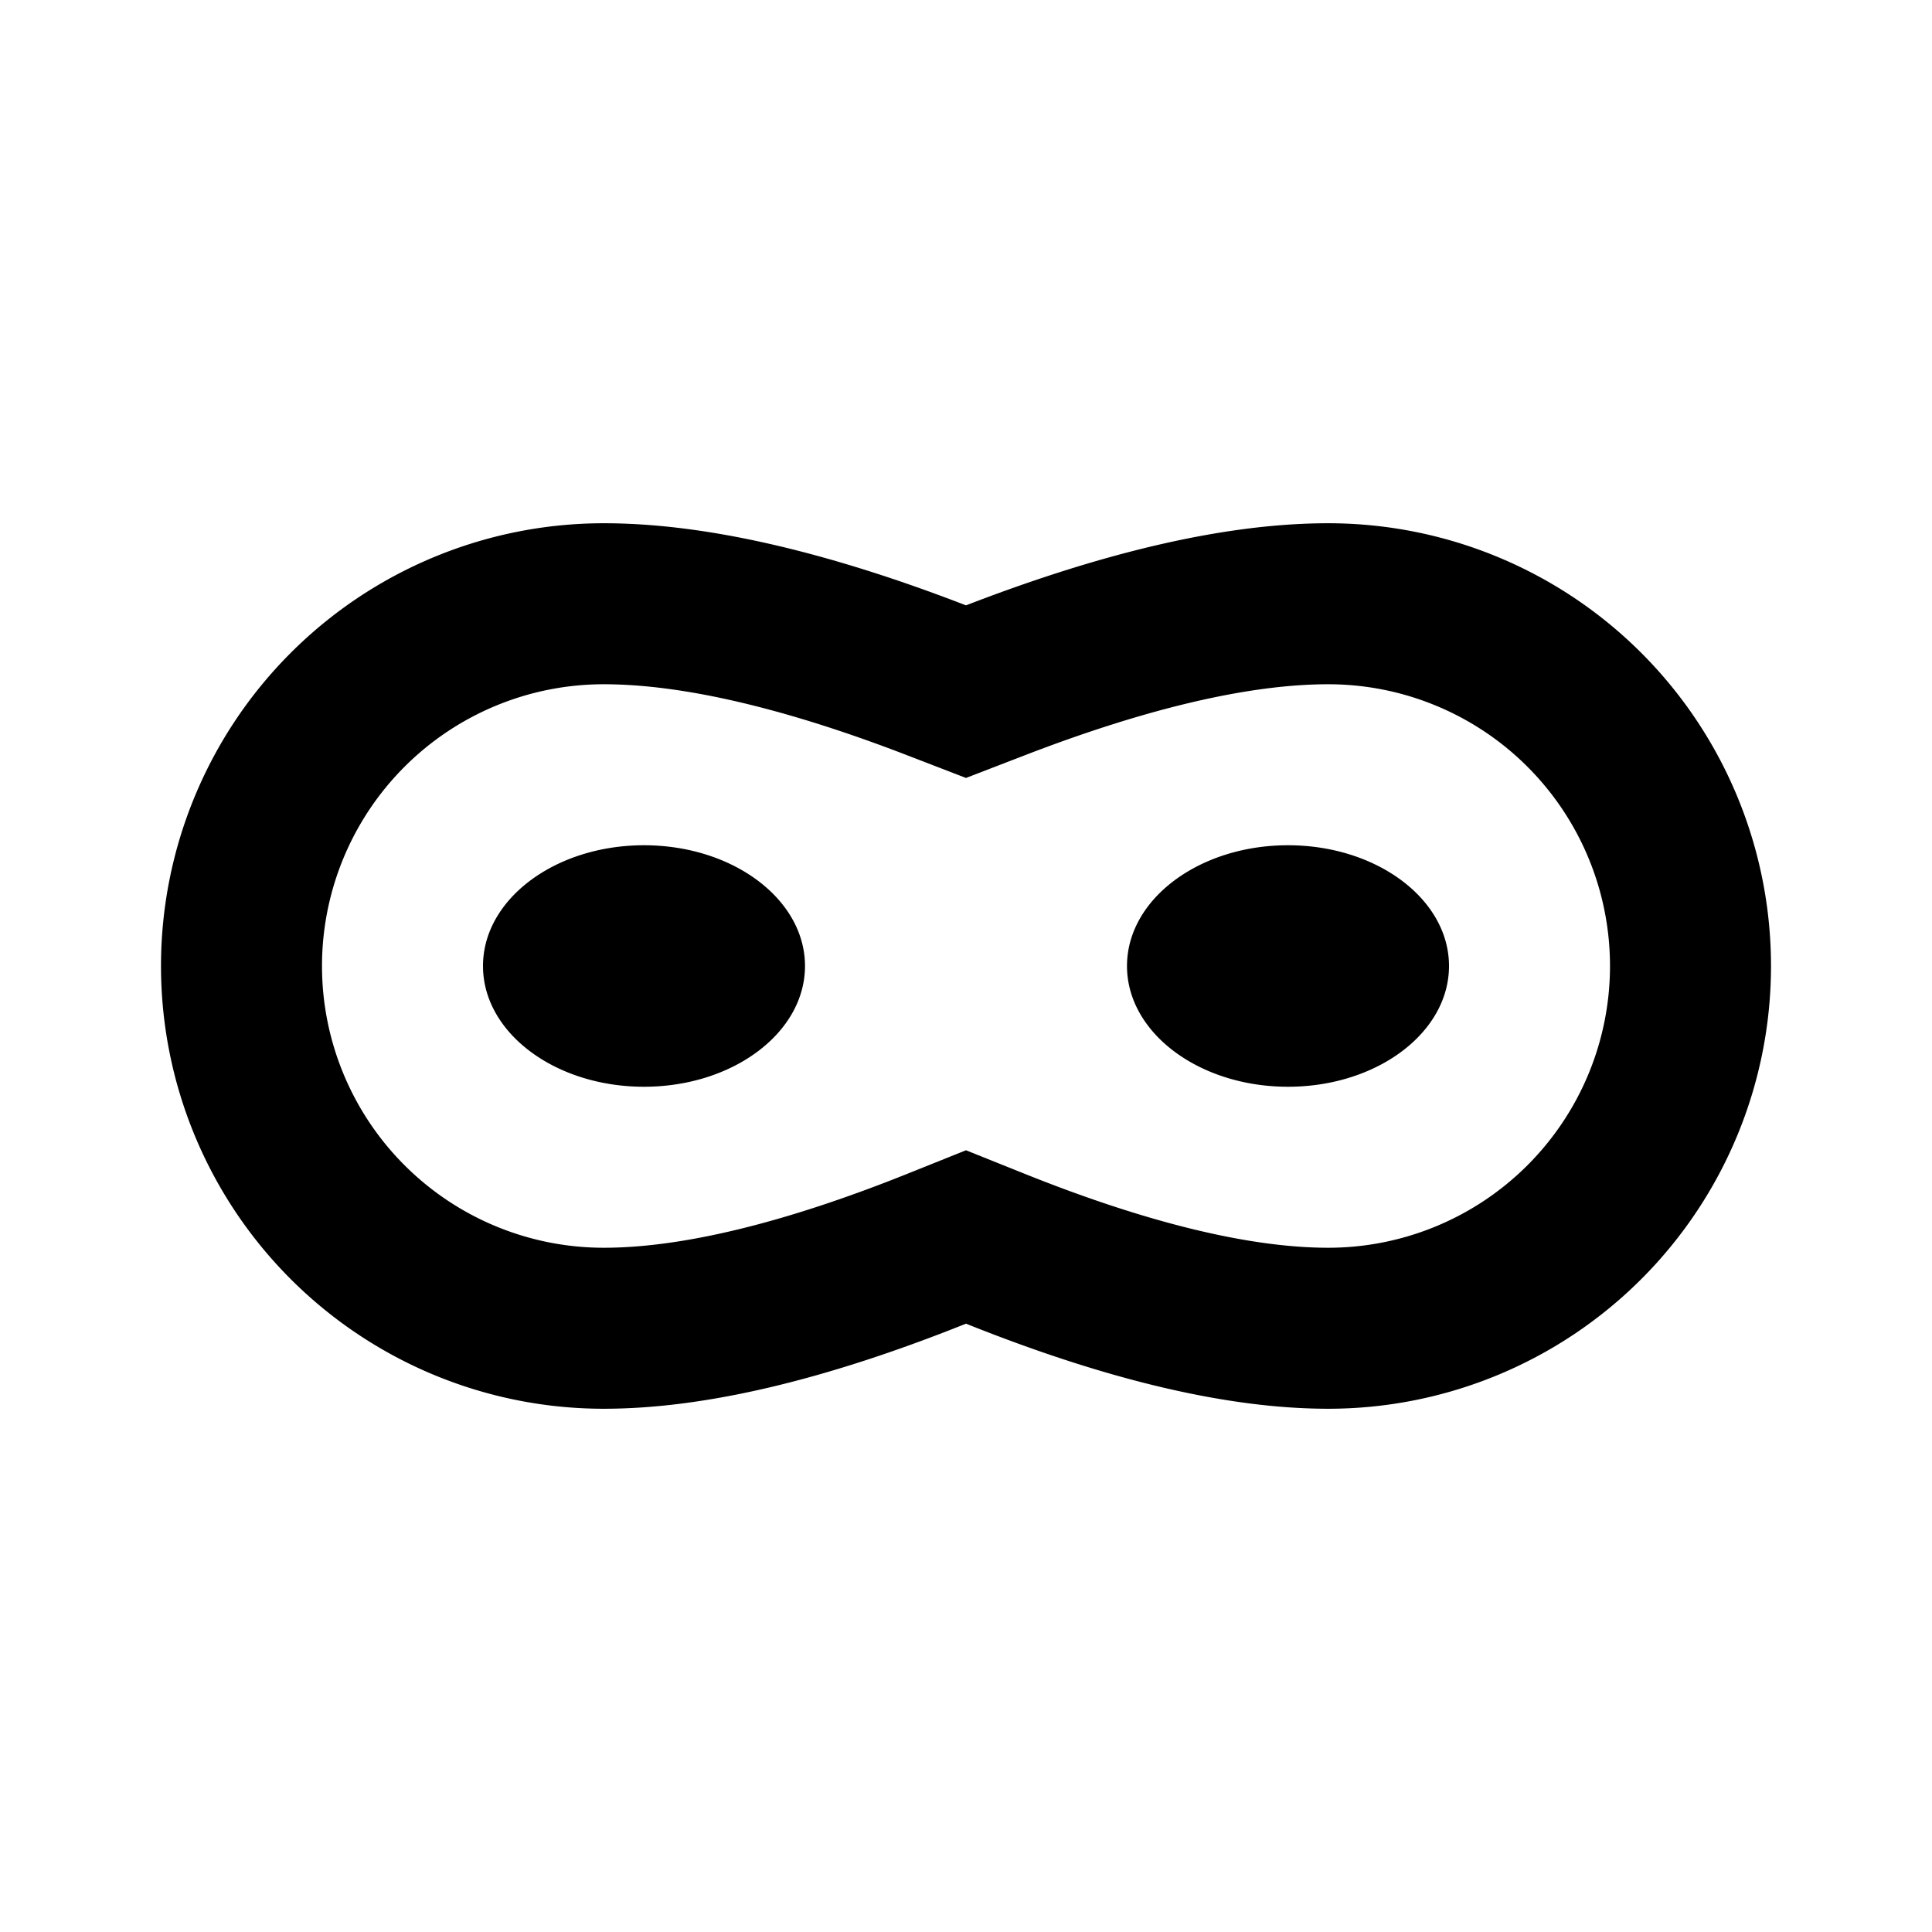 <svg xmlns="http://www.w3.org/2000/svg" width="1em" height="1em" viewBox="-2 -6.5 24 24"><path fill="currentColor" d="M10 1.02C11.76.34 13.26 0 14.5 0a5.5 5.5 0 0 1 0 11c-1.24 0-2.74-.352-4.5-1.057C8.24 10.648 6.74 11 5.5 11a5.5 5.5 0 0 1 0-11C6.74 0 8.24.34 10 1.02m.721 1.866L10 3.164l-.721-.278C7.731 2.288 6.463 2 5.5 2a3.5 3.5 0 0 0 0 7c.953 0 2.215-.296 3.757-.913L10 7.789l.743.298C12.285 8.704 13.547 9 14.5 9a3.5 3.5 0 0 0 0-7c-.963 0-2.231.288-3.779.886M6 7c-1.105 0-2-.672-2-1.5S4.895 4 6 4s2 .672 2 1.5S7.105 7 6 7m8 0c-1.105 0-2-.672-2-1.5S12.895 4 14 4s2 .672 2 1.5S15.105 7 14 7"/></svg>
